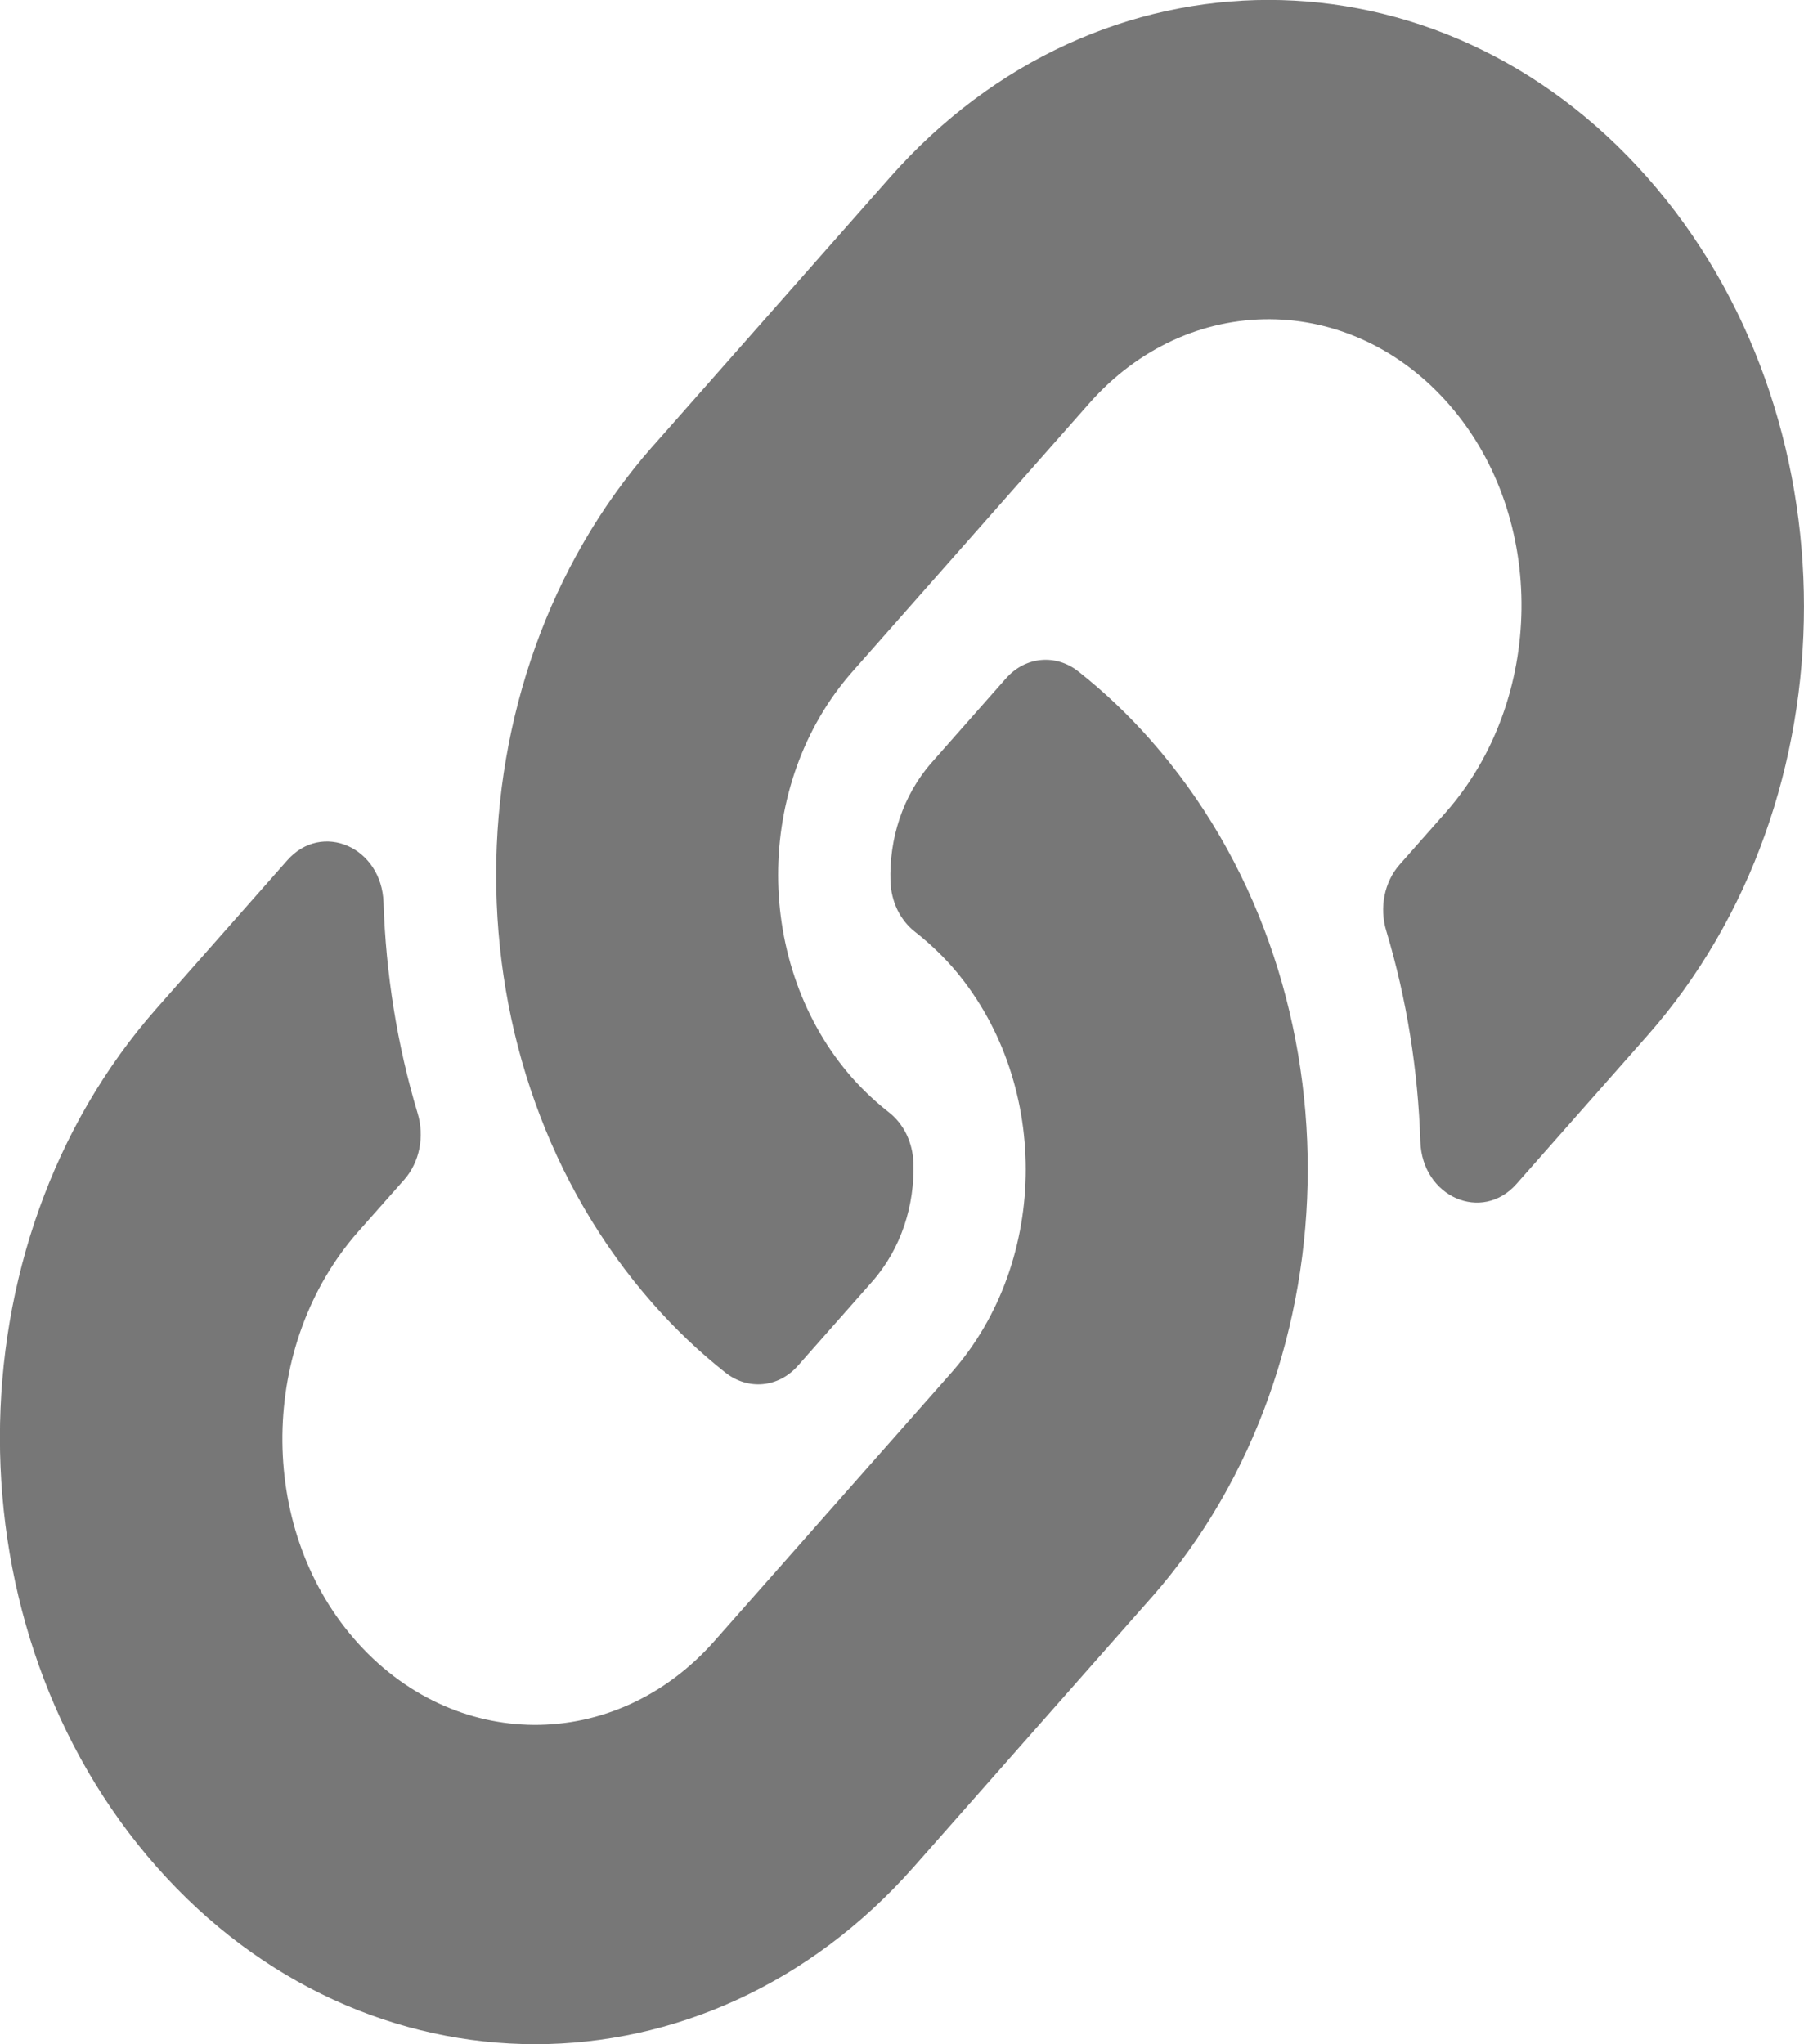 <svg width="15" height="17" viewBox="0 0 15 17" fill="none" xmlns="http://www.w3.org/2000/svg">
<g clip-path="url(#clip0)">
<path d="M9.568 6.155C11.319 8.141 11.295 11.325 9.579 13.28C9.576 13.284 9.572 13.288 9.568 13.292L7.599 15.524C5.863 17.492 3.038 17.491 1.302 15.524C-0.435 13.556 -0.435 10.354 1.302 8.386L2.389 7.154C2.677 6.828 3.174 7.045 3.189 7.506C3.208 8.095 3.301 8.686 3.472 9.257C3.531 9.45 3.489 9.664 3.362 9.809L2.978 10.243C2.157 11.174 2.131 12.689 2.944 13.628C3.765 14.577 5.115 14.583 5.942 13.645L7.911 11.415C8.737 10.478 8.733 8.966 7.911 8.033C7.802 7.911 7.693 7.815 7.608 7.749C7.548 7.702 7.498 7.64 7.462 7.567C7.427 7.494 7.407 7.413 7.404 7.33C7.393 6.979 7.503 6.618 7.747 6.341L8.364 5.642C8.526 5.458 8.779 5.436 8.967 5.584C9.182 5.754 9.383 5.945 9.568 6.155ZM13.697 1.475C11.961 -0.492 9.136 -0.493 7.4 1.475L5.431 3.707C5.427 3.711 5.423 3.715 5.42 3.719C3.704 5.674 3.68 8.858 5.431 10.844C5.616 11.054 5.817 11.245 6.032 11.415C6.22 11.563 6.473 11.541 6.635 11.357L7.252 10.658C7.496 10.381 7.606 10.02 7.595 9.669C7.592 9.586 7.572 9.505 7.537 9.432C7.501 9.359 7.451 9.297 7.391 9.25C7.306 9.184 7.197 9.088 7.088 8.966C6.266 8.034 6.262 6.521 7.088 5.585L9.057 3.354C9.884 2.416 11.234 2.422 12.055 3.371C12.868 4.31 12.842 5.825 12.021 6.756L11.637 7.191C11.51 7.335 11.468 7.549 11.527 7.742C11.698 8.313 11.791 8.904 11.81 9.493C11.825 9.954 12.322 10.171 12.61 9.845L13.697 8.613C15.434 6.645 15.434 3.443 13.697 1.475Z" fill="#777777"/>
</g>
<defs>
<clipPath id="clip0">
<rect width="15" height="17" fill="white"/>
</clipPath>
</defs>
</svg>
